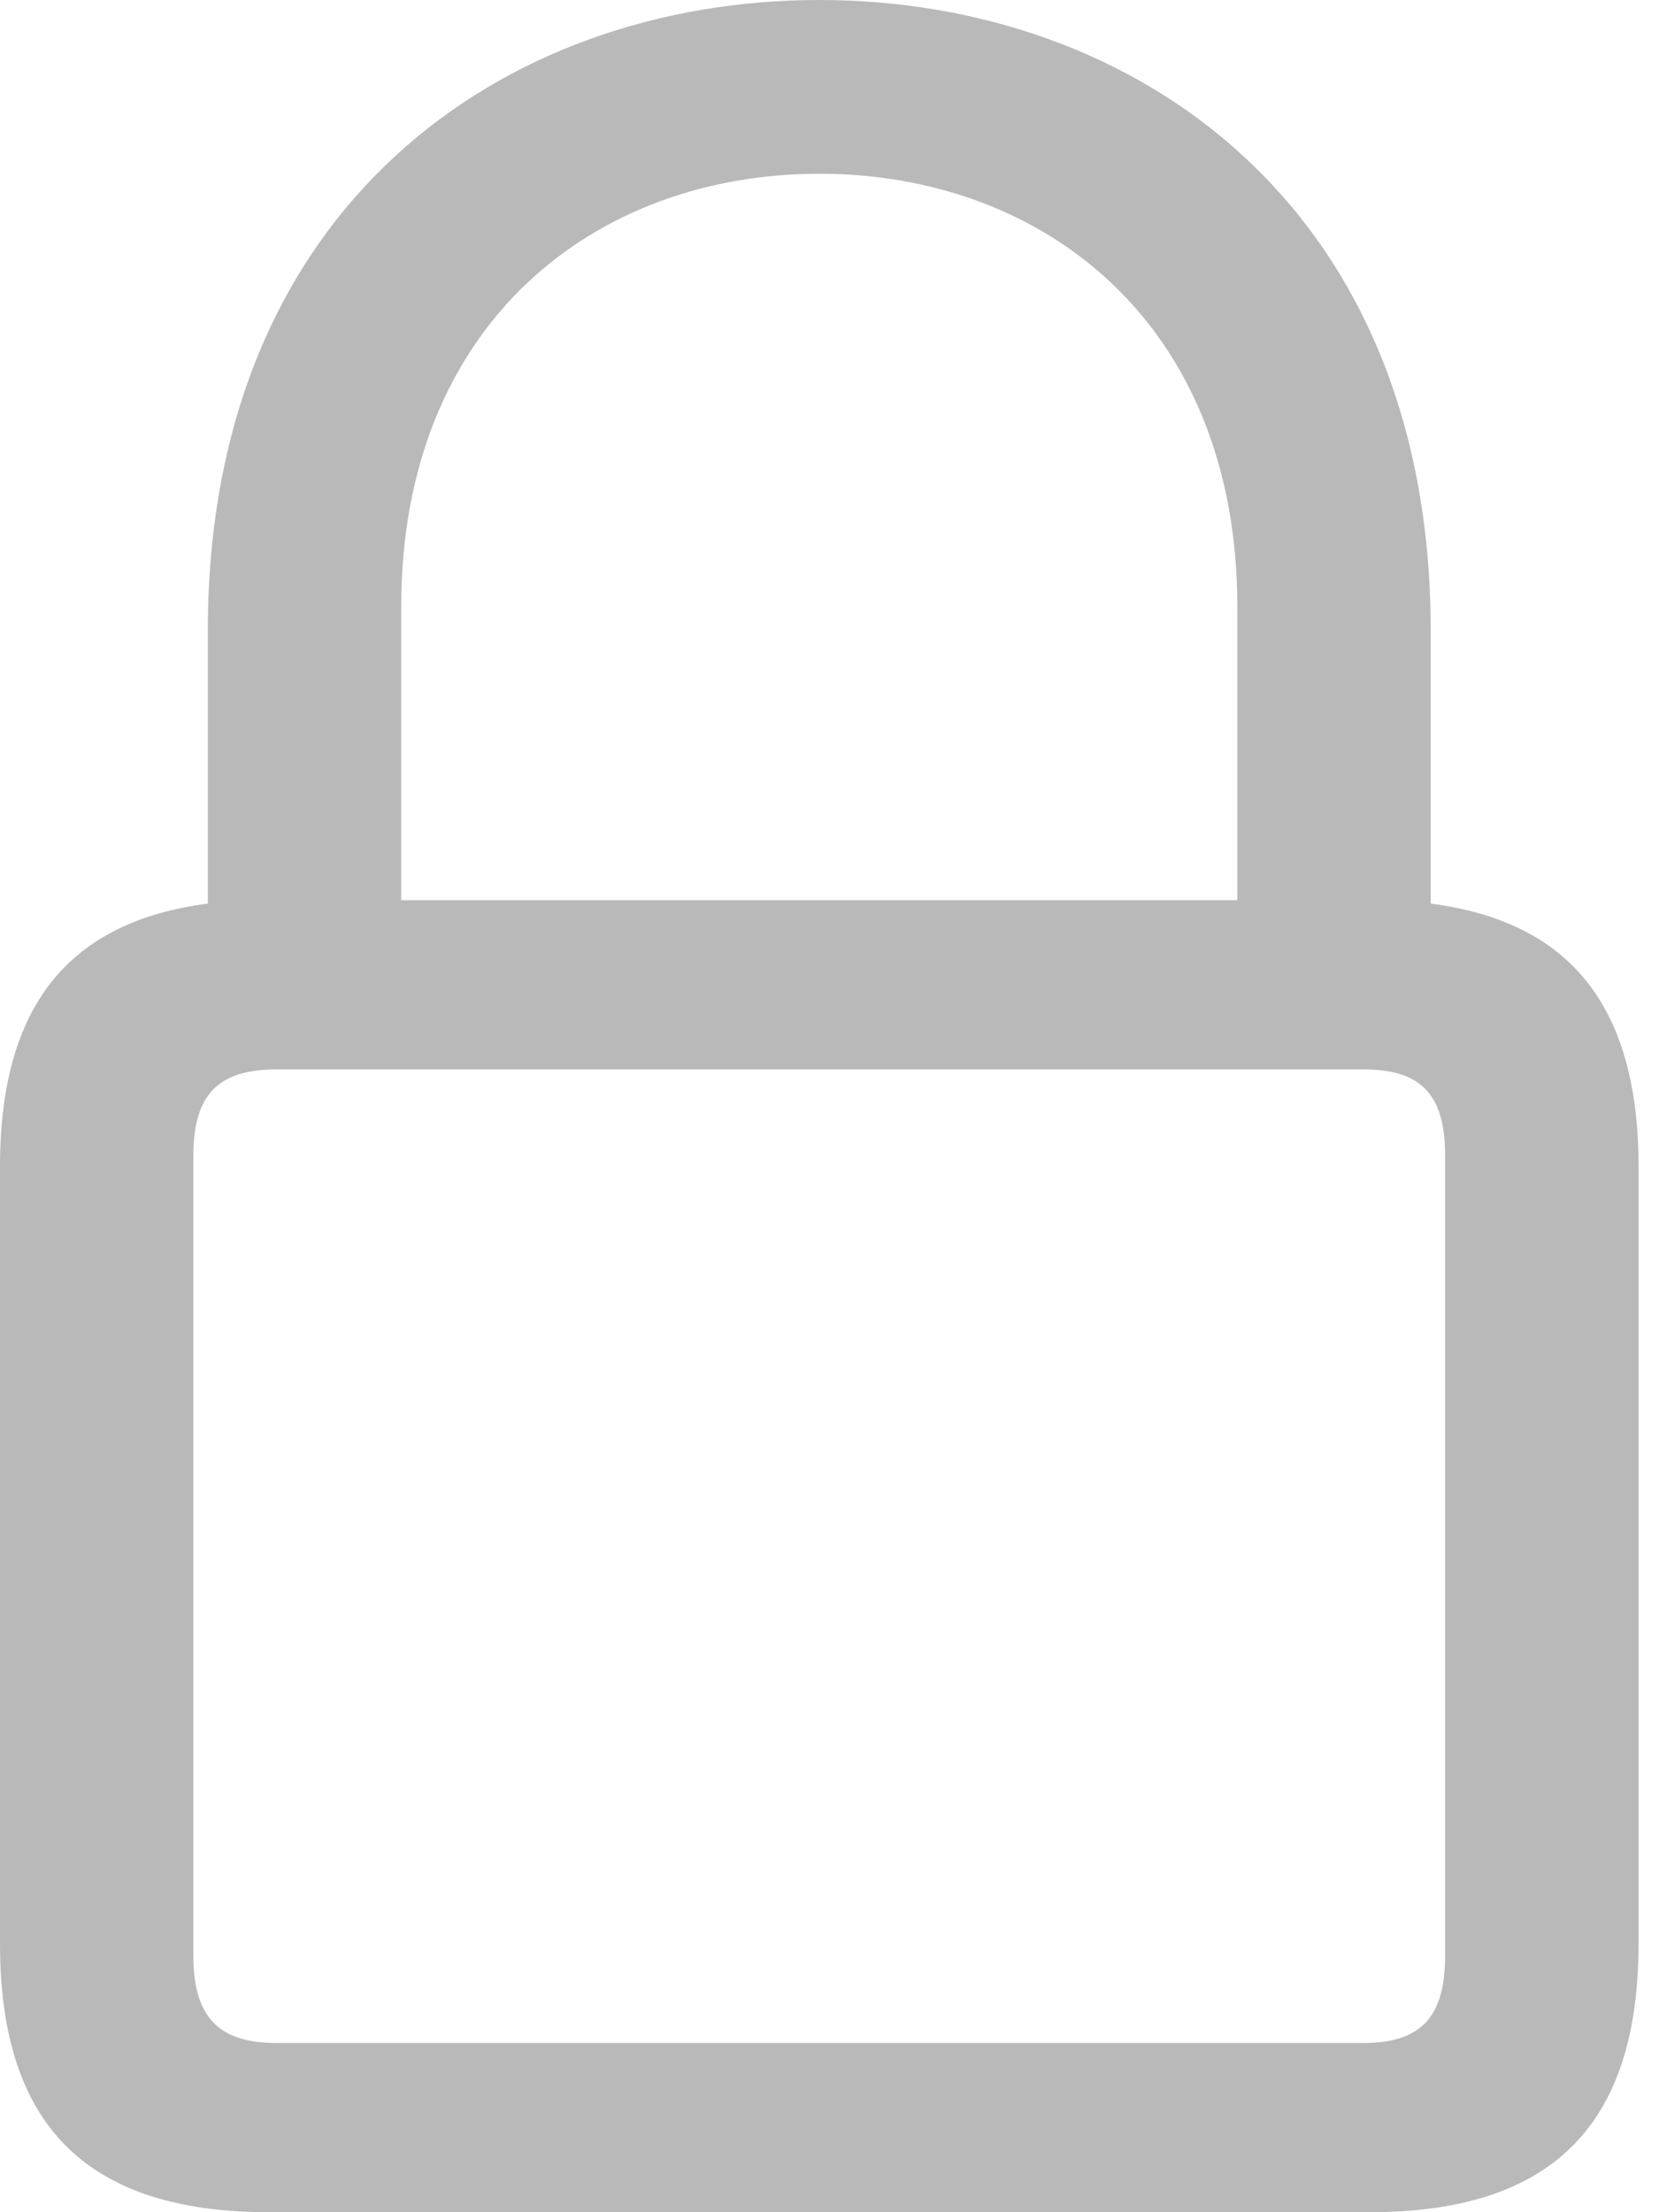 <svg xmlns="http://www.w3.org/2000/svg" width="18" height="24" viewBox="0 0 18 24" fill="none"><path d="M2.92 24H14.858C16.813 24 17.778 23.082 17.778 21.087V12.655C17.778 10.917 17.035 9.999 15.523 9.803V6.841C15.523 2.227 12.304 0 8.889 0C5.474 0 2.255 2.227 2.255 6.841V9.803C0.743 9.999 0 10.917 0 12.655V21.087C0 23.082 0.964 24 2.92 24ZM4.353 6.584C4.353 3.512 6.452 1.885 8.889 1.885C11.326 1.885 13.425 3.512 13.425 6.584V9.766H4.353V6.584ZM2.998 22.164C2.398 22.164 2.098 21.907 2.098 21.222V12.532C2.098 11.847 2.398 11.602 2.998 11.602H14.793C15.393 11.602 15.679 11.847 15.679 12.532V21.222C15.679 21.907 15.393 22.164 14.793 22.164H2.998Z" fill="grey" fill-opacity="0.55"/></svg>
